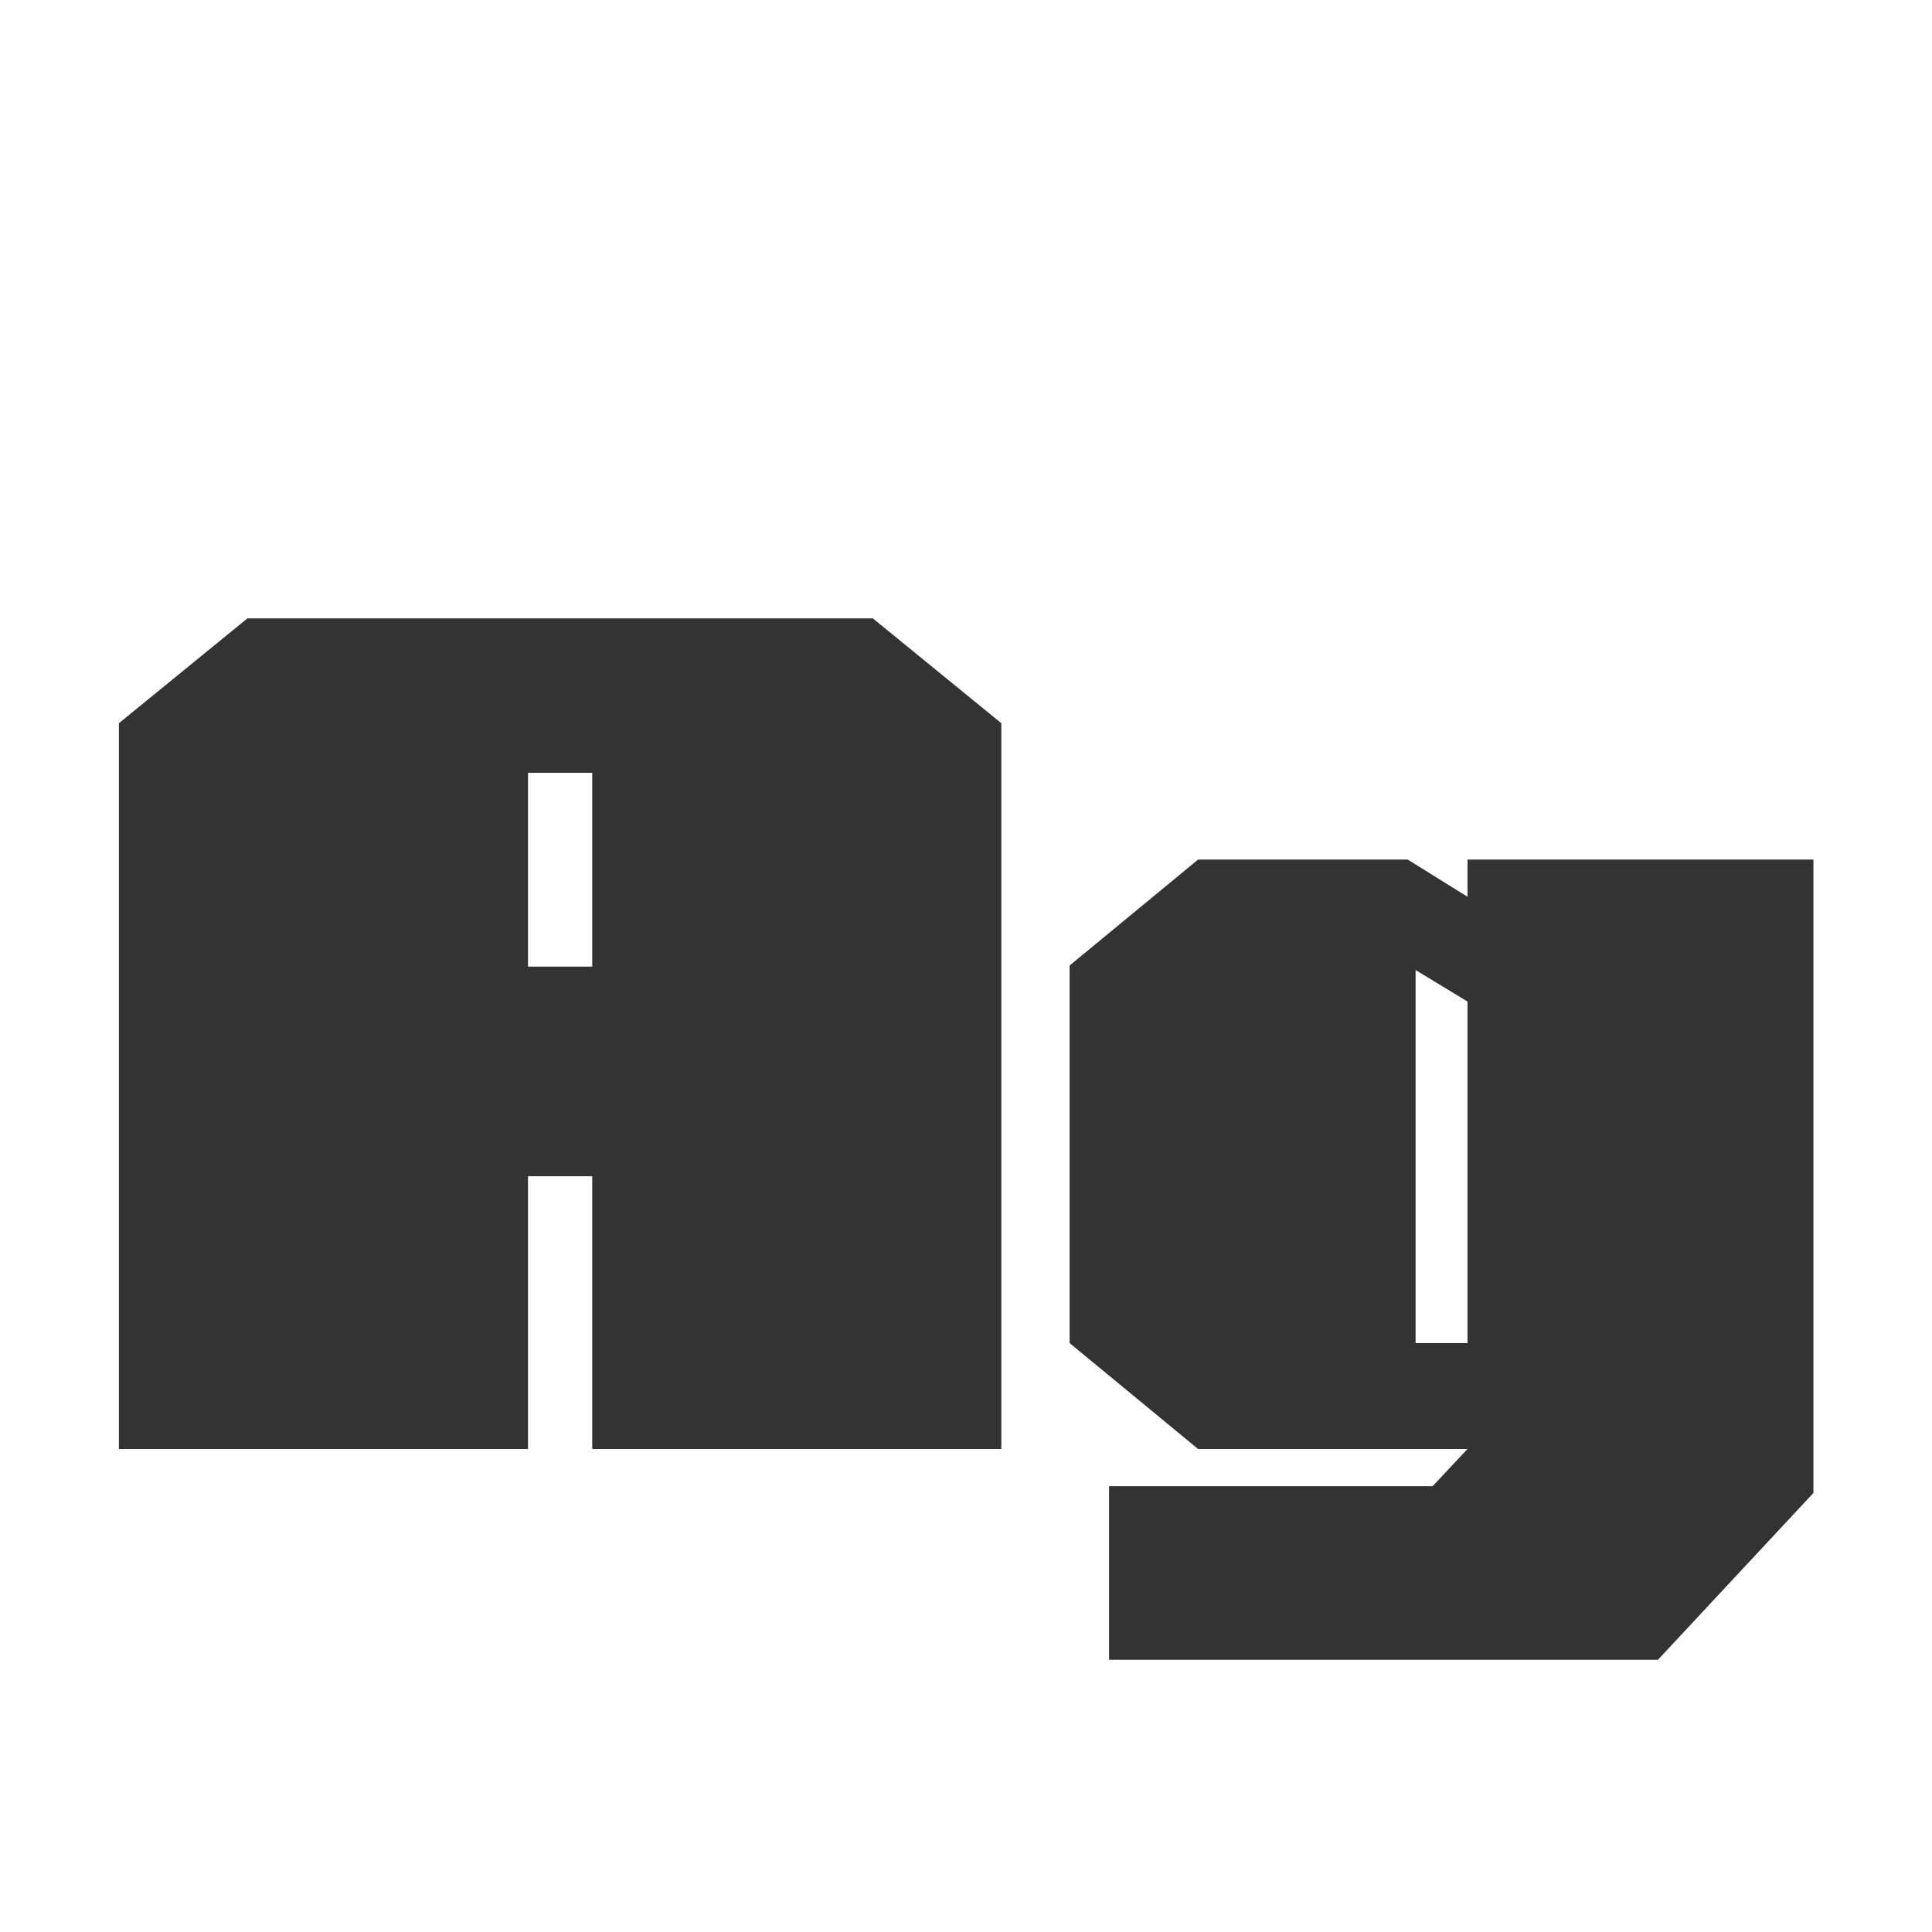 <svg width="24" height="24" viewBox="0 0 24 24" fill="none" xmlns="http://www.w3.org/2000/svg">
<path d="M1.477 18V8.984L3.073 7.682H10.843L12.439 8.984V18H7.357V14.612H6.559V18H1.477ZM6.559 12.008H7.357V9.6H6.559V12.008ZM13.777 20.618V18.462H17.796L18.23 18H14.883L13.287 16.684V11.994L14.883 10.678H17.488L18.23 11.14V10.678H22.527V18.546L20.596 20.618H13.777ZM17.585 16.684H18.23V12.442L17.585 12.05V16.684Z" fill="#333333"/>
</svg>

